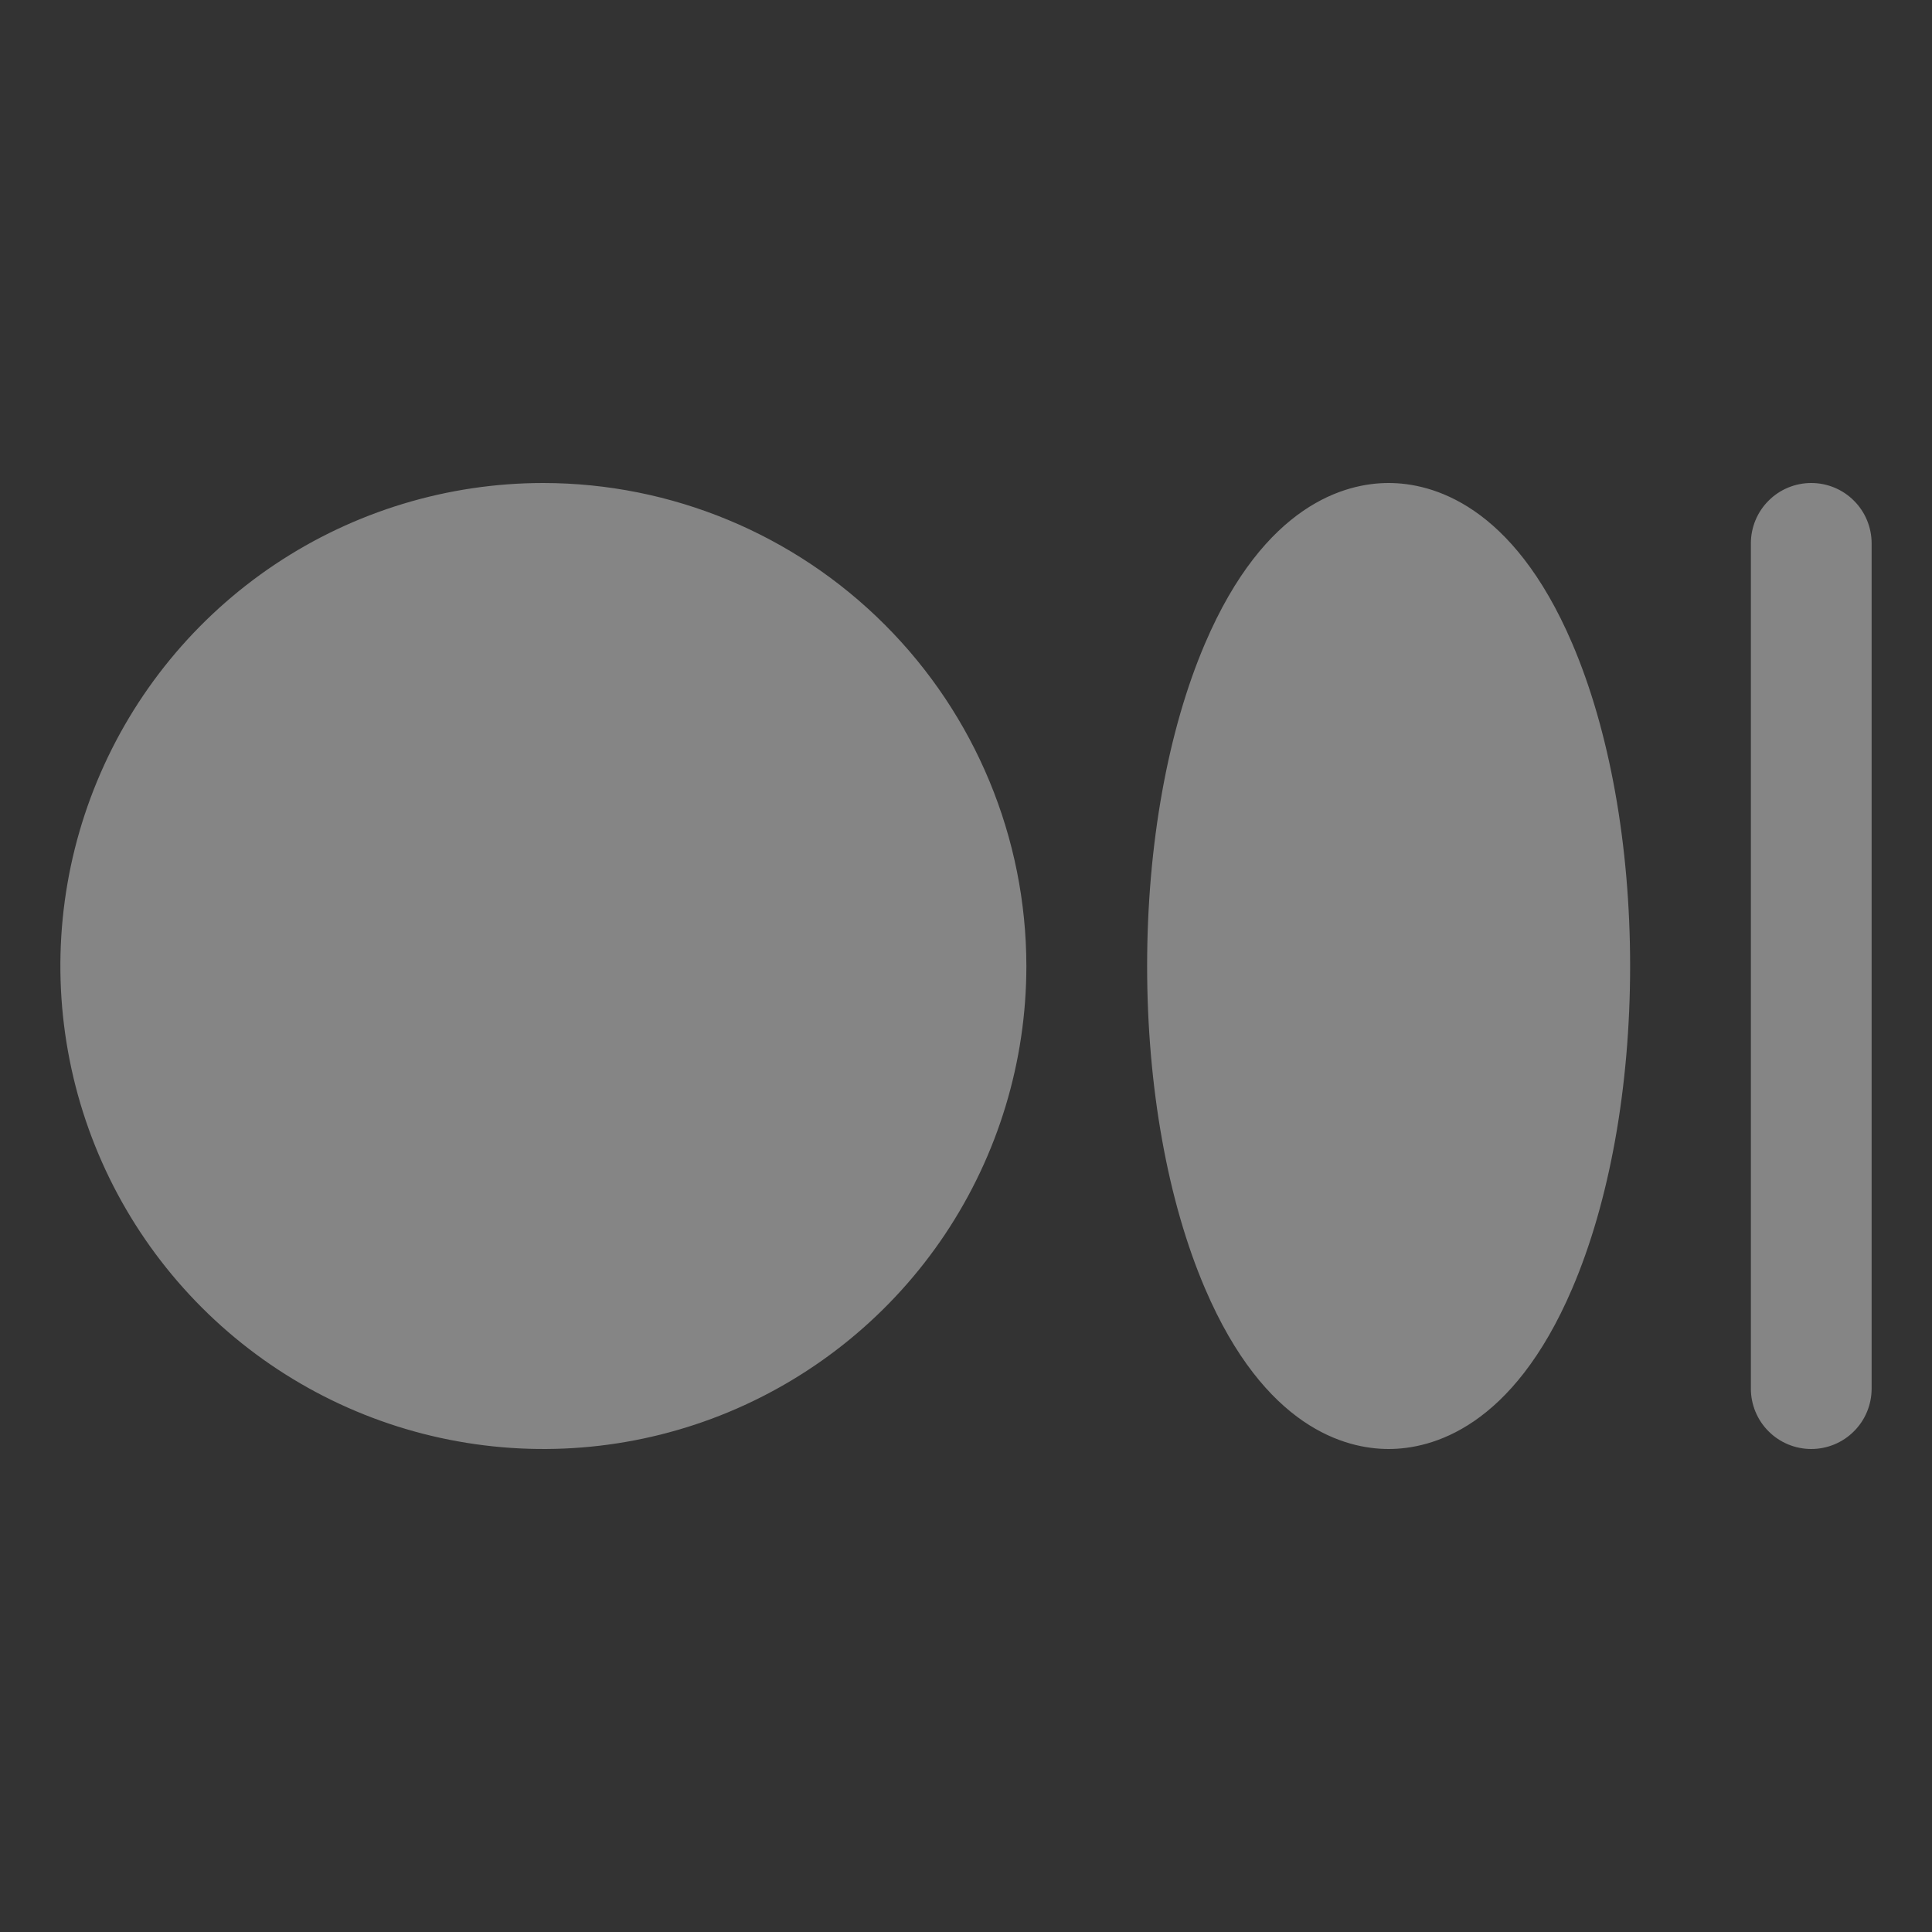 <svg width="32" height="32" viewBox="0 0 32 32" fill="none" xmlns="http://www.w3.org/2000/svg">
<rect x="0" y="0" width="32" height="32" fill="#333333" stroke="none"/>
<g clip-path="url(#clip0_5069_8060)">
<path d="M17 16C17 17.582 16.531 19.129 15.652 20.445C14.773 21.76 13.523 22.785 12.062 23.391C10.6 23.997 8.991 24.155 7.439 23.846C5.887 23.538 4.462 22.776 3.343 21.657C2.224 20.538 1.462 19.113 1.154 17.561C0.845 16.009 1.003 14.4 1.609 12.938C2.214 11.477 3.24 10.227 4.555 9.348C5.871 8.469 7.418 8 9 8C11.121 8.002 13.155 8.846 14.654 10.346C16.154 11.845 16.998 13.879 17 16ZM23 8C22.29 8 20.95 8.345 19.96 10.656C19.341 12.1 19 14 19 16C19 18 19.341 19.9 19.96 21.344C20.95 23.655 22.29 24 23 24C23.71 24 25.05 23.655 26.04 21.344C26.659 19.9 27 18 27 16C27 14 26.659 12.1 26.04 10.656C25.05 8.345 23.71 8 23 8ZM30 8C29.735 8 29.48 8.105 29.293 8.293C29.105 8.48 29 8.735 29 9V23C29 23.265 29.105 23.52 29.293 23.707C29.48 23.895 29.735 24 30 24C30.265 24 30.52 23.895 30.707 23.707C30.895 23.52 31 23.265 31 23V9C31 8.735 30.895 8.48 30.707 8.293C30.52 8.105 30.265 8 30 8Z" fill="white" fill-opacity="0.4"/>
</g>
<defs>
<clipPath id="clip0_5069_8060">
<rect width="32" height="32" fill="white"/>
</clipPath>
</defs>
</svg>
